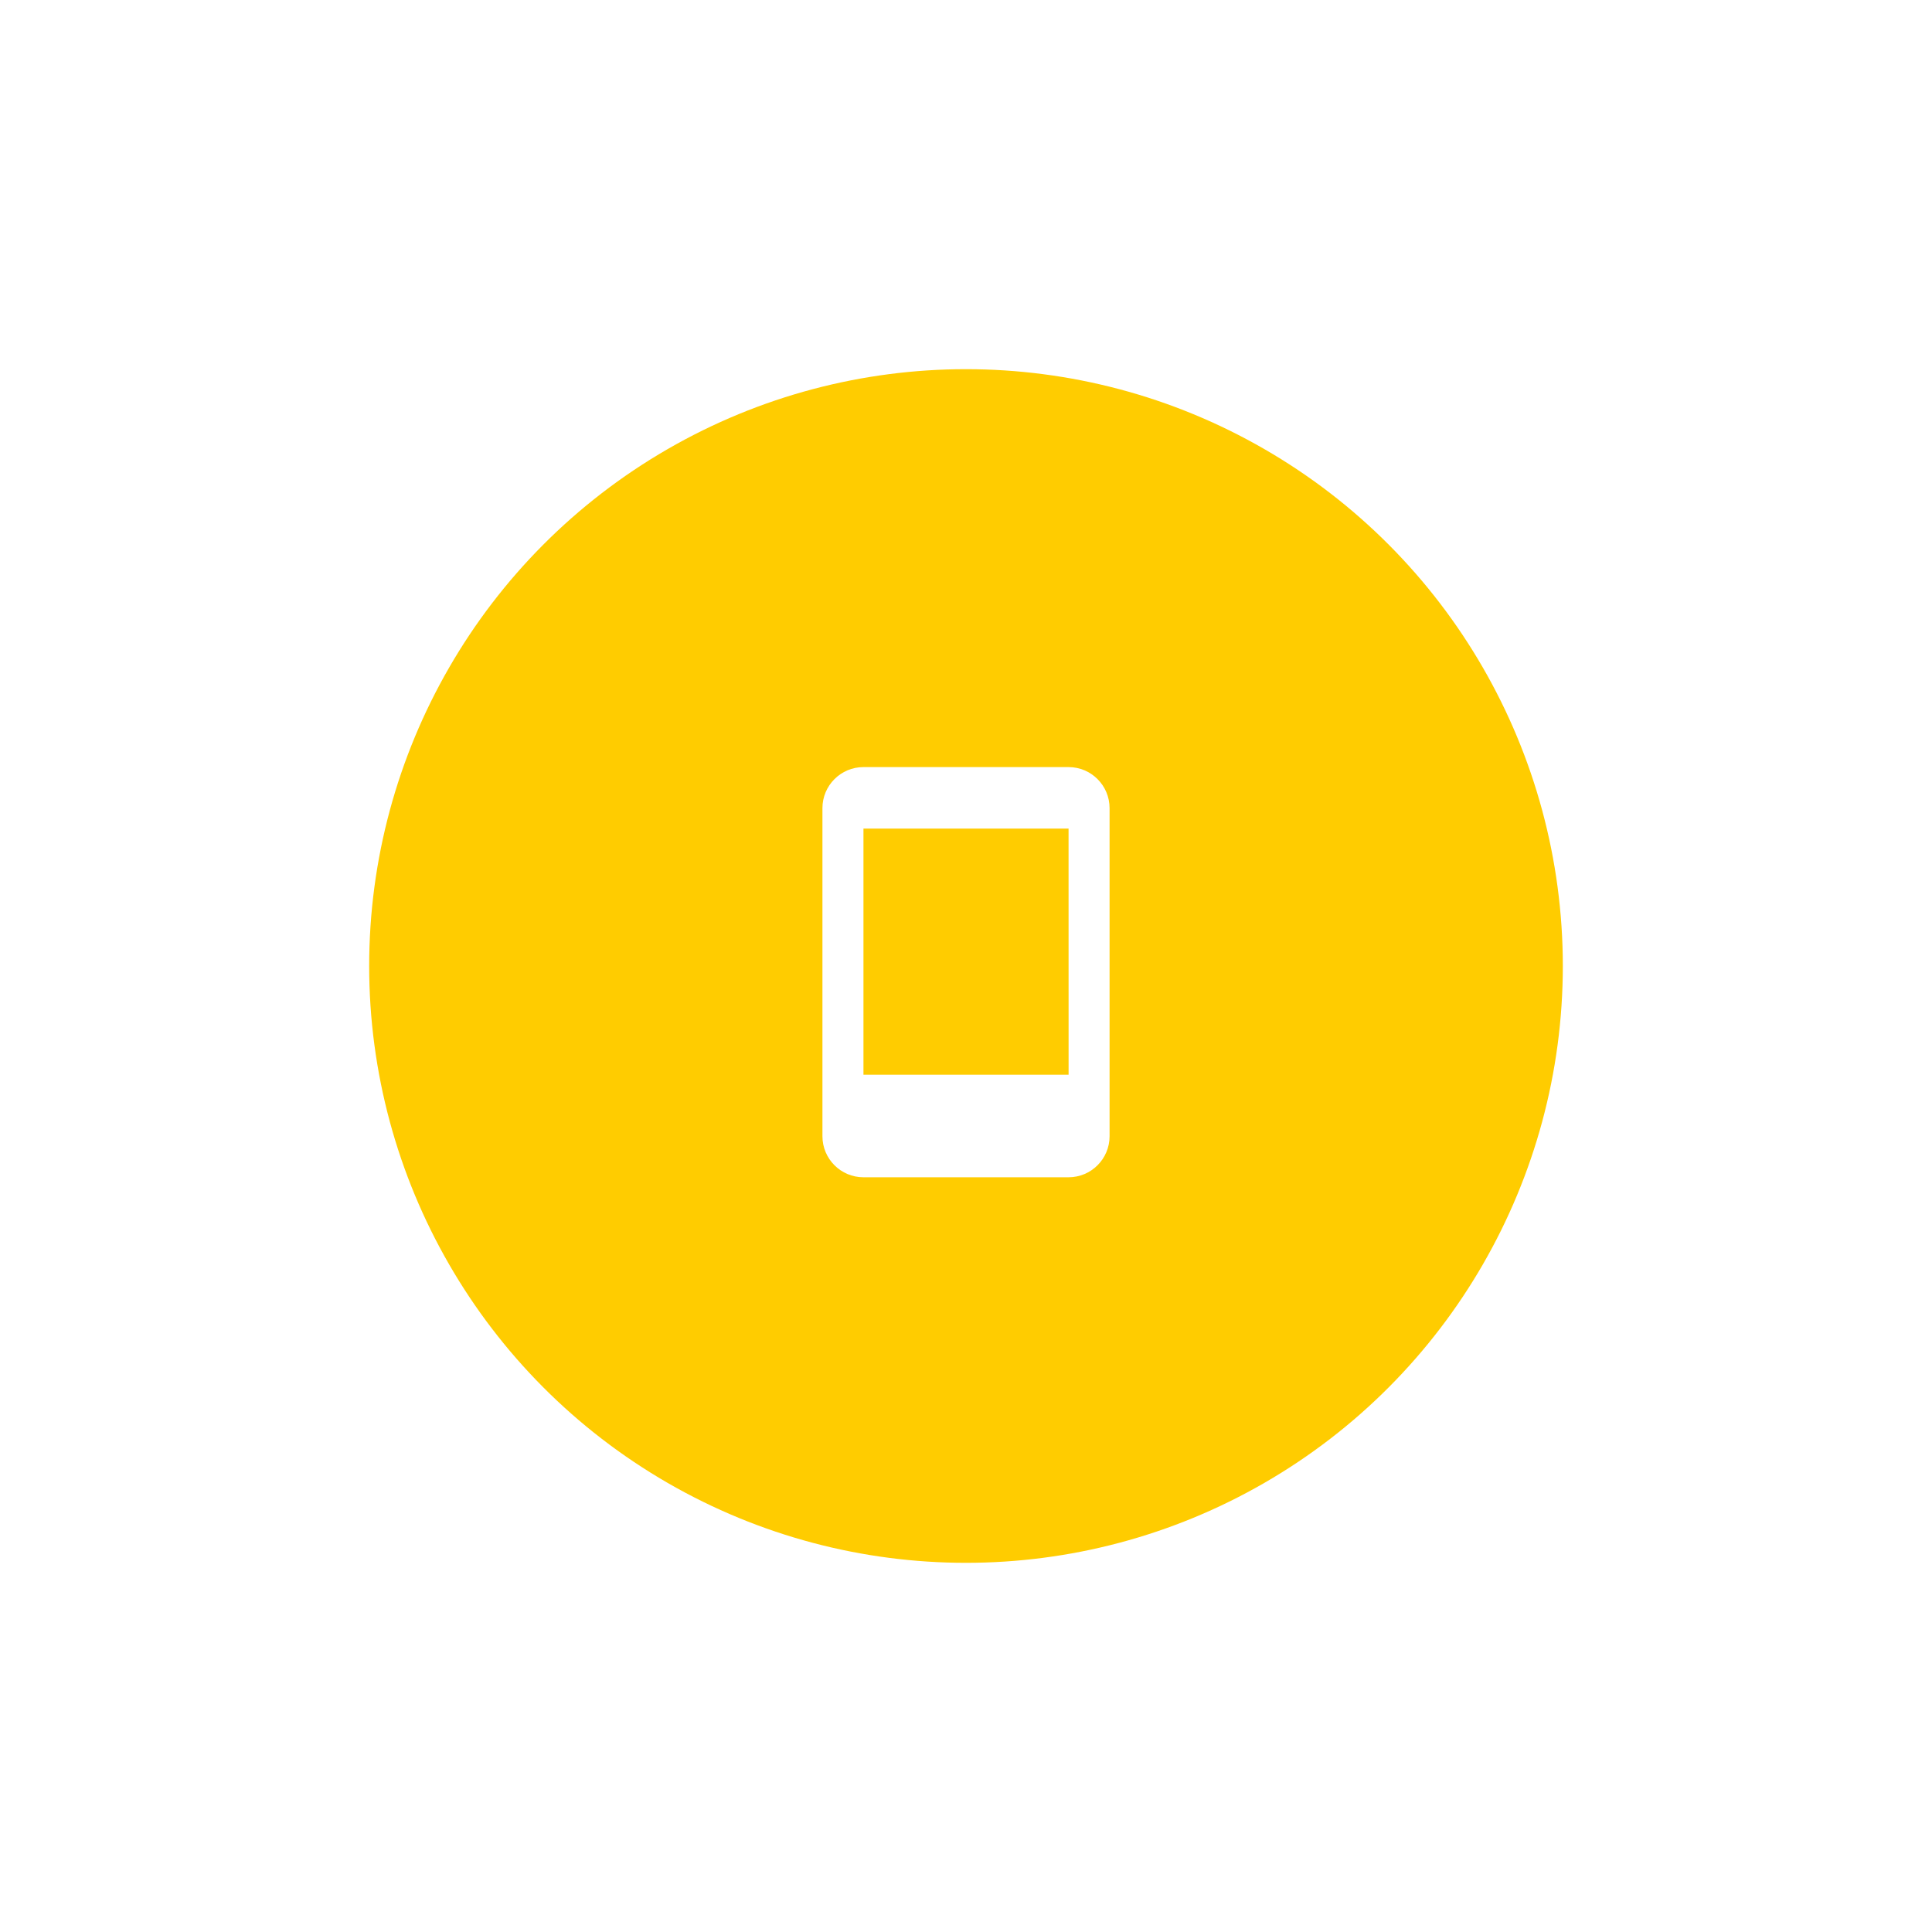 <svg width="157" height="157" viewBox="0 0 157 157" fill="none" xmlns="http://www.w3.org/2000/svg">
<g filter="url(#filter0_d_648_5792)">
<circle cx="78.5" cy="63.5" r="48.5" fill="#FFCC00"/>
<rect width="40" height="40" transform="translate(58.5 44)" fill="#FFCC00"/>
<path d="M86.834 47.336H70.167C68.329 47.336 66.834 48.831 66.834 50.669V77.336C66.834 79.174 68.329 80.669 70.167 80.669H86.834C88.672 80.669 90.167 79.174 90.167 77.336V50.669C90.167 48.831 88.672 47.336 86.834 47.336ZM70.167 72.334V52.336H86.834L86.837 72.334H70.167V72.334Z" fill="white"/>
</g>
<defs>
<filter id="filter0_d_648_5792" x="0" y="0" width="157" height="157" filterUnits="userSpaceOnUse" color-interpolation-filters="sRGB">
<feFlood flood-opacity="0" result="BackgroundImageFix"/>
<feColorMatrix in="SourceAlpha" type="matrix" values="0 0 0 0 0 0 0 0 0 0 0 0 0 0 0 0 0 0 127 0" result="hardAlpha"/>
<feOffset dy="15"/>
<feGaussianBlur stdDeviation="15"/>
<feComposite in2="hardAlpha" operator="out"/>
<feColorMatrix type="matrix" values="0 0 0 0 1 0 0 0 0 0.8 0 0 0 0 0 0 0 0 0.4 0"/>
<feBlend mode="normal" in2="BackgroundImageFix" result="effect1_dropShadow_648_5792"/>
<feBlend mode="normal" in="SourceGraphic" in2="effect1_dropShadow_648_5792" result="shape"/>
</filter>
</defs>
</svg>
